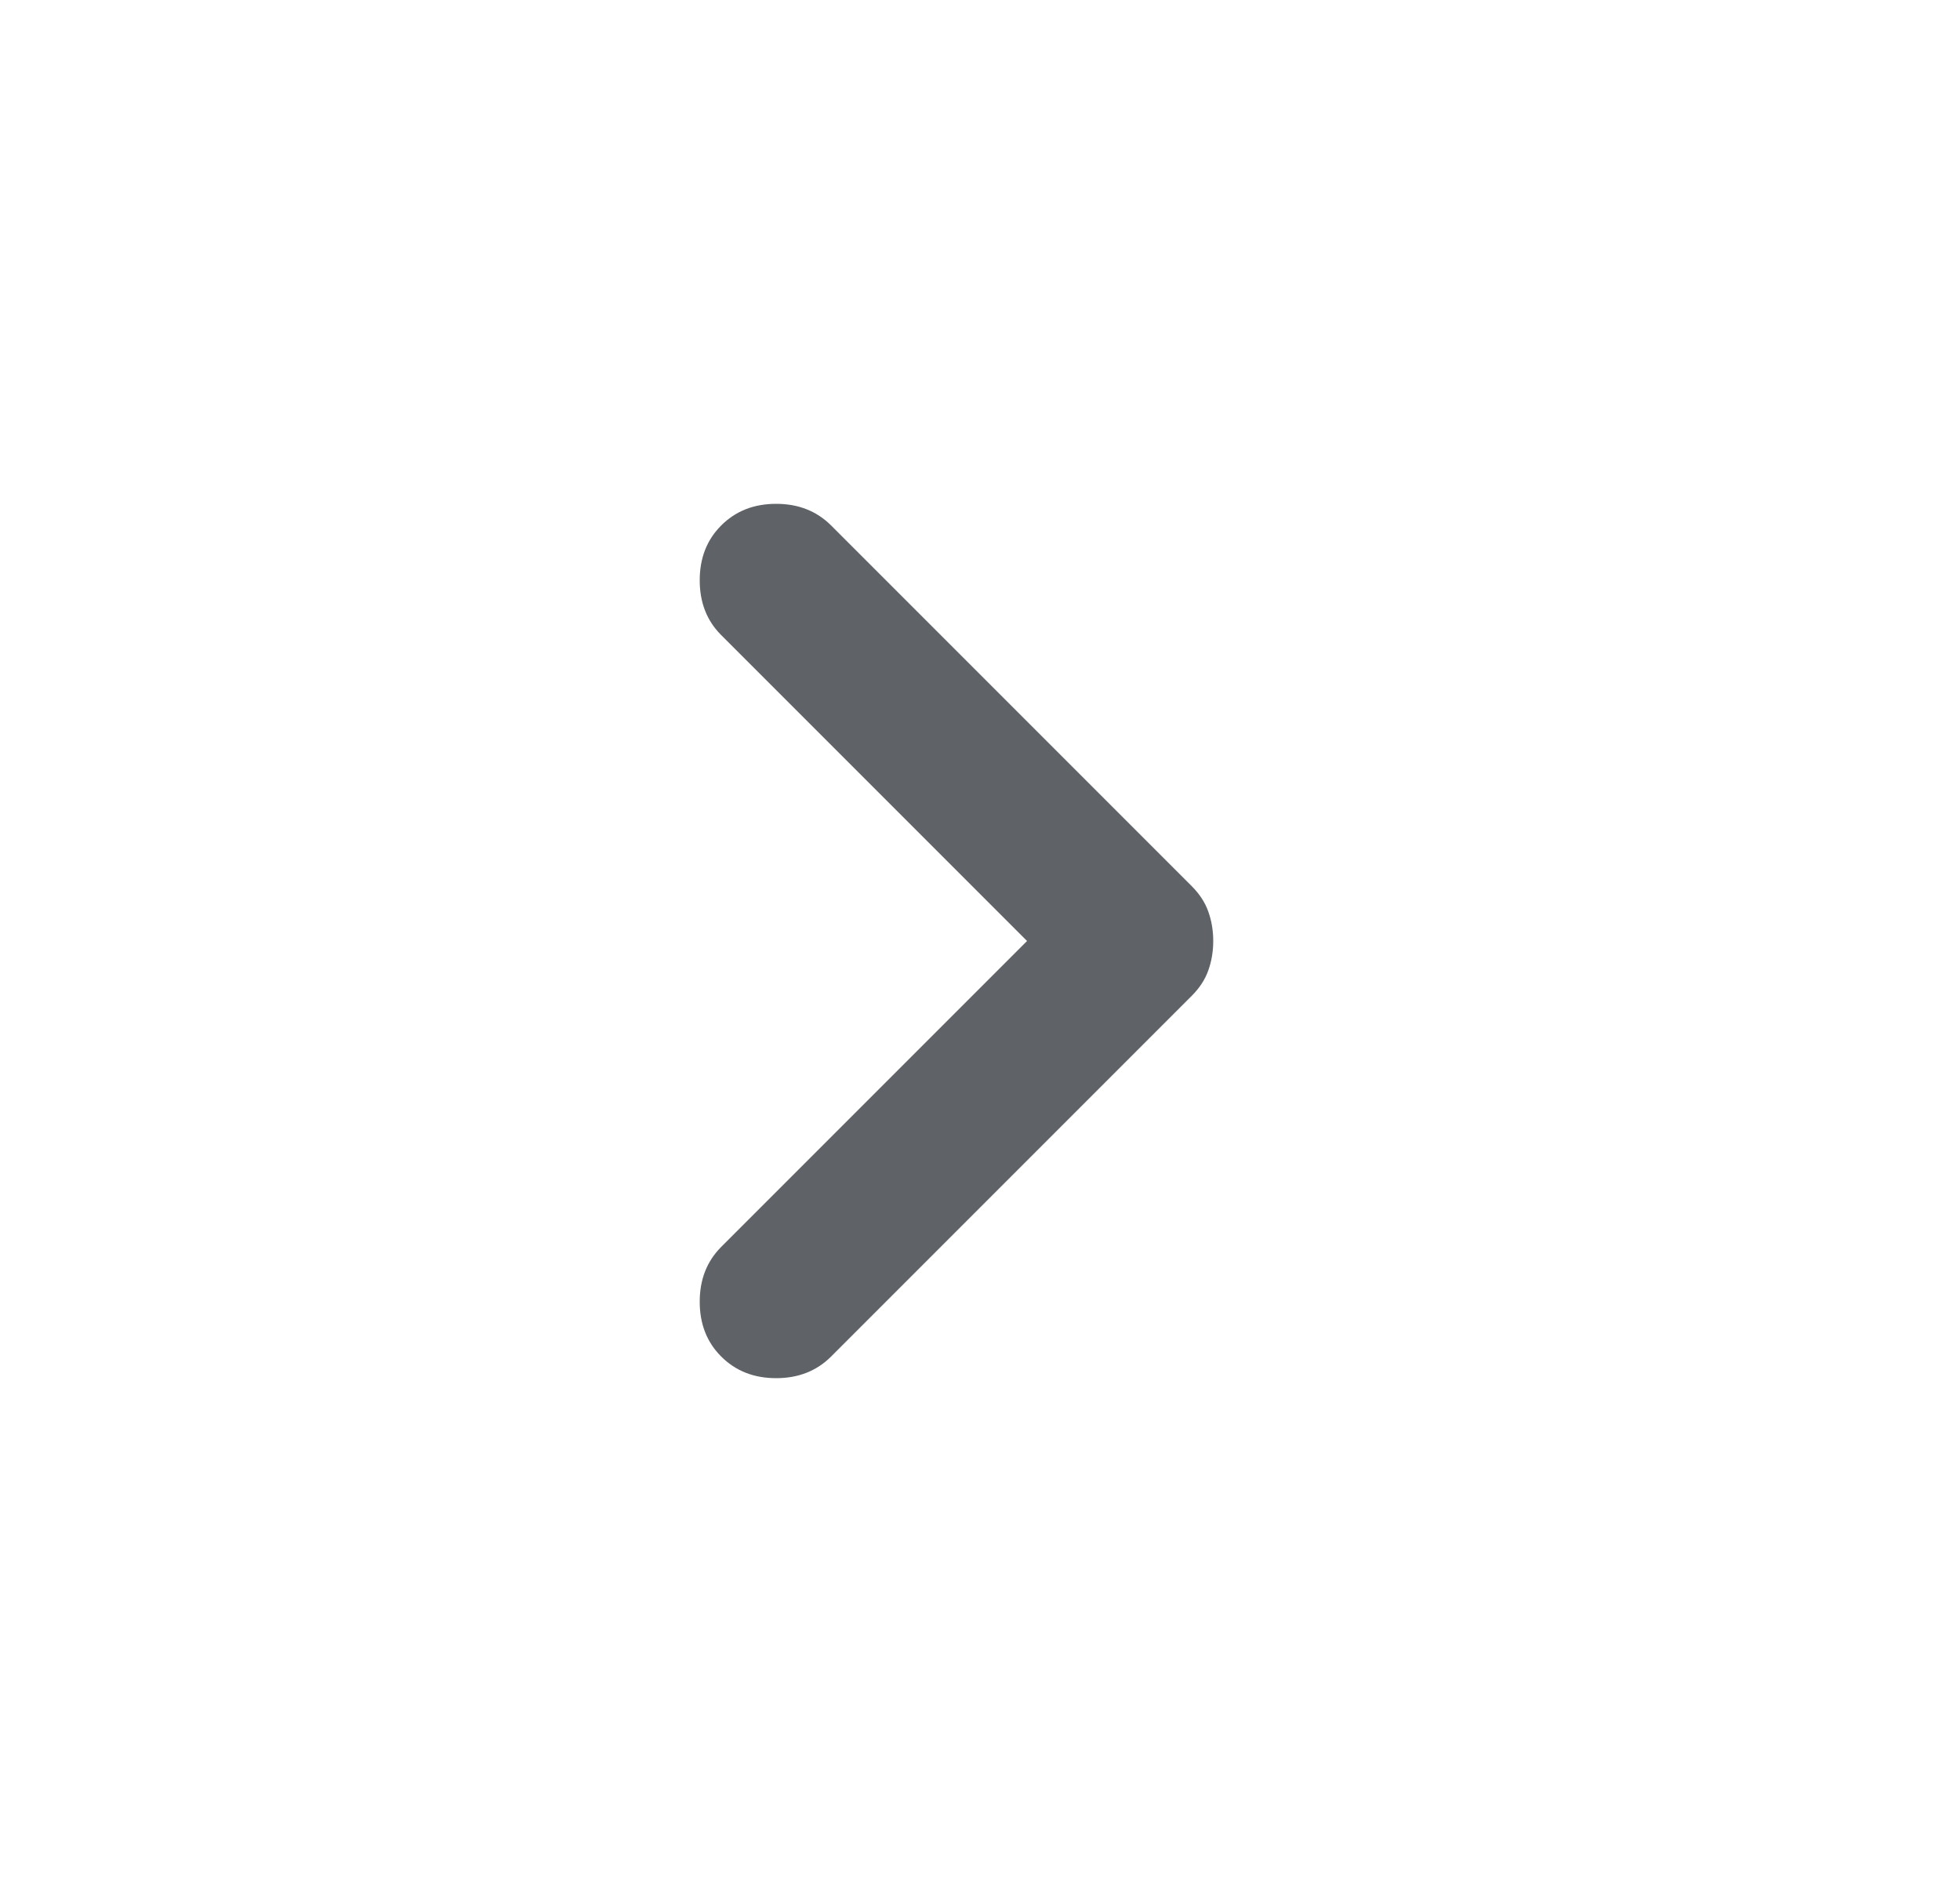 <svg width="25" height="24" viewBox="0 0 25 24" fill="none" xmlns="http://www.w3.org/2000/svg">
<path d="M13.1 12L9.2 8.1C9.016 7.917 8.925 7.684 8.925 7.4C8.925 7.117 9.016 6.883 9.2 6.7C9.383 6.517 9.616 6.425 9.9 6.425C10.183 6.425 10.416 6.517 10.6 6.7L15.2 11.3C15.3 11.4 15.371 11.508 15.412 11.625C15.454 11.742 15.475 11.867 15.475 12C15.475 12.133 15.454 12.258 15.412 12.375C15.371 12.492 15.3 12.6 15.2 12.7L10.6 17.3C10.416 17.483 10.183 17.575 9.9 17.575C9.616 17.575 9.383 17.483 9.2 17.3C9.016 17.117 8.925 16.884 8.925 16.6C8.925 16.317 9.016 16.084 9.2 15.9L13.1 12Z" fill="#5F6368"/>
</svg>

